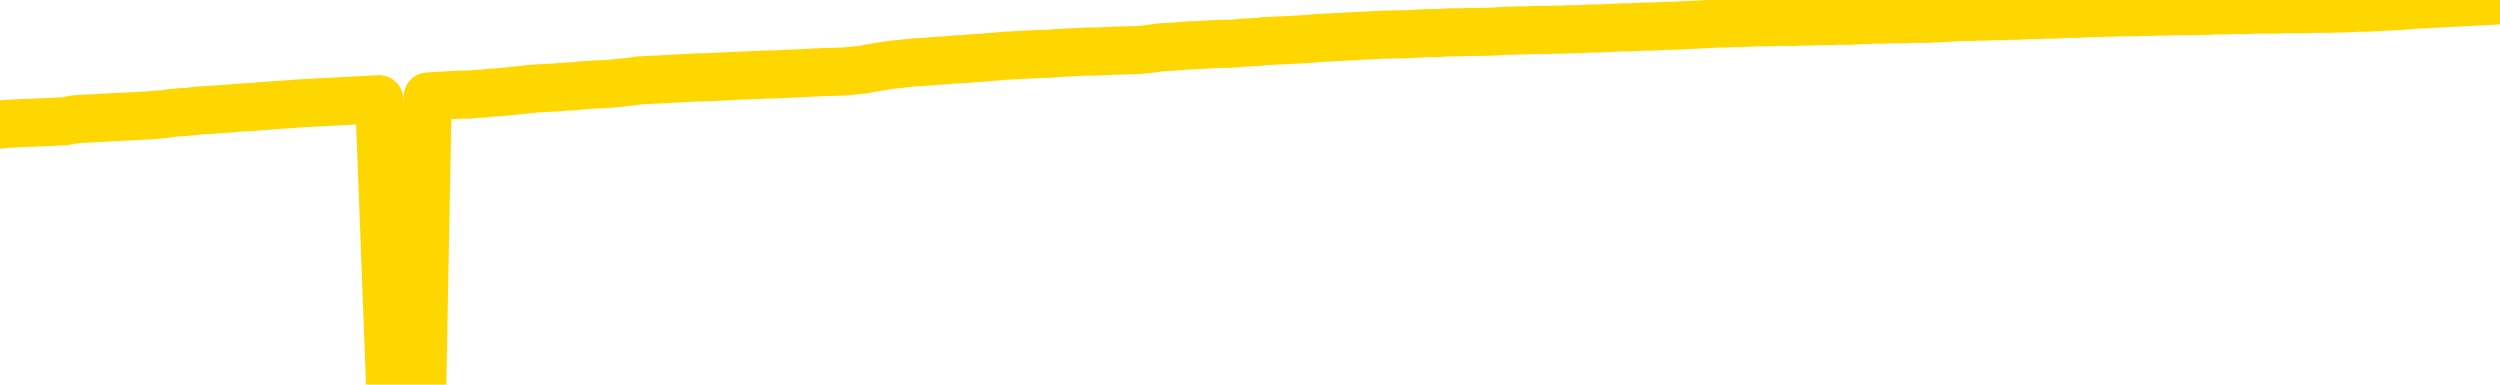 <svg xmlns="http://www.w3.org/2000/svg" version="1.1" viewBox="0 0 6500 1000">
	<path fill="none" stroke="gold" stroke-width="125" stroke-linecap="round" stroke-linejoin="round" d="M0 3243  L-729068 3243 L-726464 3243 L-724796 3243 L-706467 3243 L-706297 3243 L-699139 3242 L-699106 3242 L-685675 3242 L-682753 3242 L-669412 3242 L-665243 3241 L-664083 3241 L-663464 3240 L-661452 3240 L-657680 3239 L-657080 3239 L-656751 3239 L-656538 3238 L-655997 3238 L-654759 3237 L-653580 3236 L-650715 3235 L-650193 3234 L-645338 3233 L-642400 3233 L-642357 3233 L-642049 3233 L-641797 3232 L-639202 3232 L-634947 3232 L-634929 3232 L-633692 3232 L-631815 3232 L-629861 3232 L-628913 3231 L-628642 3231 L-628333 3231 L-628234 3231 L-627404 3231 L-625373 3231 L-625083 3230 L-622936 3229 L-622781 3228 L-619125 3228 L-618874 3228 L-618775 3228 L-618258 3228 L-616107 3229 L-615178 3230 L-613652 3230 L-612412 3230 L-610866 3230 L-607904 3230 L-606782 3230 L-606473 3229 L-605262 3229 L-602255 3231 L-602236 3231 L-601888 3231 L-601675 3230 L-601549 3228 L-601307 3228 L-601269 3228 L-601250 3228 L-601230 3227 L-601171 3227 L-601113 3227 L-601095 3226 L-600652 3226 L-599412 3226 L-597867 3226 L-594479 3225 L-588753 3225 L-588551 3225 L-586915 3225 L-585193 3225 L-583761 3225 L-583529 3225 L-582814 3224 L-576681 3224 L-576314 3224 L-576159 3224 L-575581 3223 L-575288 3223 L-574321 3223 L-574011 3223 L-573412 3222 L-571806 3222 L-571071 3222 L-570761 3222 L-569993 3222 L-567957 3222 L-567531 3222 L-566719 3222 L-559290 3221 L-558767 3221 L-558594 3221 L-557859 3221 L-556291 3220 L-555885 3220 L-553660 3220 L-552712 3220 L-552287 3220 L-551957 3220 L-550913 3220 L-548805 3219 L-548553 3219 L-547934 3219 L-547121 3219 L-545014 3218 L-544965 3218 L-543037 3218 L-542711 3217 L-542576 3217 L-542073 3217 L-540660 3217 L-540157 3216 L-539636 3216 L-536076 3215 L-535341 3215 L-532916 3215 L-531627 3214 L-531220 3214 L-528067 3214 L-527912 3214 L-527892 3214 L-527525 3214 L-526267 3214 L-525552 3215 L-524662 3215 L-524255 3215 L-523327 3215 L-522218 3214 L-521915 3215 L-515666 3215 L-514719 3216 L-513093 3216 L-512591 3216 L-508915 3216 L-508083 3216 L-504130 3216 L-502718 3216 L-500229 3216 L-499552 3215 L-499513 3215 L-498643 3215 L-495431 3215 L-492568 3215 L-491600 3215 L-490479 3215 L-490460 3214 L-488835 3214 L-488371 3214 L-488279 3214 L-481909 3213 L-480961 3213 L-478504 3213 L-477632 3213 L-476396 3213 L-474394 3213 L-473997 3212 L-472560 3212 L-470534 3212 L-470321 3212 L-469141 3211 L-467633 3211 L-467612 3211 L-465600 3211 L-464731 3211 L-463860 3211 L-463275 3210 L-462738 3210 L-462080 3210 L-460842 3209 L-460281 3209 L-459100 3209 L-457863 3209 L-457824 3209 L-457437 3209 L-456895 3208 L-456122 3208 L-455000 3208 L-452910 3208 L-452577 3208 L-452291 3207 L-451363 3207 L-450879 3207 L-450144 3207 L-446513 3207 L-445385 3207 L-445230 3206 L-444204 3206 L-440490 3206 L-439272 3206 L-437454 3205 L-434668 3205 L-434107 3205 L-430219 3205 L-427742 3205 L-426407 3205 L-425904 3205 L-425421 3205 L-422732 3205 L-418960 3205 L-416503 3205 L-415323 3205 L-414684 3204 L-412324 3204 L-412247 3204 L-411199 3204 L-411106 3204 L-410603 3204 L-410157 3204 L-410100 3204 L-409886 3204 L-406926 3203 L-404219 3203 L-404064 3203 L-400543 3203 L-400020 3203 L-399053 3202 L-398704 3202 L-397660 3202 L-396732 3202 L-396306 3202 L-394797 3202 L-393830 3201 L-393811 3201 L-391915 3191 L-391799 3181 L-391751 3170 L-391727 3160 L-388723 3160 L-386692 3160 L-384931 3159 L-384564 3159 L-384119 3159 L-383752 3159 L-383338 3159 L-381353 3158 L-381140 3158 L-380985 3158 L-379379 3158 L-378258 3158 L-377309 3158 L-376052 3158 L-374407 3158 L-373228 3157 L-366638 3157 L-366592 3157 L-366186 3157 L-365141 3157 L-365005 3157 L-363323 3156 L-363303 3156 L-361966 3156 L-360730 3156 L-360576 3156 L-360202 3155 L-359996 3155 L-359686 3155 L-358912 3155 L-356591 3155 L-355933 3155 L-353805 3154 L-352083 3154 L-351889 3154 L-349336 3154 L-349060 3154 L-348871 3153 L-348039 3153 L-347266 3153 L-346568 3153 L-341568 3153 L-341192 3153 L-336939 3152 L-336452 3166 L-336433 3166 L-336354 3166 L-336278 3166 L-336259 3152 L-335446 3152 L-334692 3151 L-333473 3151 L-332041 3151 L-331945 3151 L-331770 3151 L-331416 3151 L-330107 3151 L-328249 3151 L-326547 3150 L-326044 3150 L-325779 3150 L-325386 3150 L-325252 3150 L-324342 3150 L-323965 3149 L-323037 3149 L-322698 3149 L-322658 3149 L-322620 3149 L-320705 3149 L-320531 3149 L-319003 3149 L-318674 3149 L-318558 3149 L-318151 3148 L-317803 3148 L-316159 3148 L-315608 3148 L-315365 3148 L-314824 3148 L-313993 3147 L-313451 3147 L-311916 3147 L-311824 3147 L-311787 3147 L-311651 3146 L-311264 3146 L-310239 3146 L-308363 3146 L-308267 3146 L-307666 3150 L-307299 3155 L-306815 3160 L-306776 3165 L-306003 3165 L-305945 3165 L-305771 3165 L-305577 3164 L-303972 3164 L-303952 3164 L-303797 3164 L-303681 3164 L-302502 3165 L-302347 3165 L-301680 3165 L-299232 3176 L-296717 3188 L-294047 3199 L-286348 3211 L-280680 3211 L-278466 3211 L-278442 3211 L-277468 3213 L-277448 3213 L-276585 3213 L-273845 3213 L-268046 3210 L-267893 3210 L-265107 3210 L-251498 3209 L-250753 3209 L-246342 3209 L-229996 3209 L-229763 3208 L-229226 3208 L-220767 3208 L-212061 3208 L-211849 3208 L-209876 3208 L-207090 3208 L-202603 3208 L-202448 3208 L-202279 3208 L-202139 3208 L-201848 3207 L-201809 3207 L-201538 3207 L-201367 3207 L-200957 3207 L-199836 3207 L-198656 3207 L-197379 3206 L-194515 3206 L-191595 3206 L-189603 3206 L-188055 3206 L-185017 3206 L-175693 3205 L-175169 3205 L-169445 3205 L-167938 3205 L-167123 3205 L-165440 3205 L-164719 3205 L-164550 3205 L-163505 3204 L-161438 3204 L-160076 3204 L-155632 3204 L-155535 3204 L-155497 3204 L-155478 3204 L-154645 3203 L-154567 3203 L-151995 3203 L-148746 3203 L-148591 3203 L-147642 3203 L-145901 3202 L-145186 3203 L-141645 3204 L-135068 3205 L-133651 3206 L-133630 3206 L-132679 3206 L-129205 3205 L-128452 3205 L-127890 3205 L-127108 3205 L-119604 3205 L-118006 3205 L-116432 3204 L-113246 3204 L-108913 3204 L-100343 3204 L-91597 3204 L-88523 3204 L-85257 3204 L-84711 3203 L-77573 3203 L-71906 3203 L-57841 3203 L-51830 3203 L-47124 3203 L-43120 3203 L-38013 3203 L-28299 3203 L-12728 3203 L-9646 3202 L-9343 3139 L-9324 3062 L-9305 2974 L-9285 2876 L-9266 2832 L-9246 2794 L-9228 2759 L-9200 2725 L-9179 2692 L-9151 2657 L-9116 2618 L-9102 2585 L-9089 2557 L-9071 2534 L-9052 2516 L-9032 2499 L-9014 2481 L-8995 2463 L-8975 2445 L-8954 2427 L-8937 2409 L-8918 2391 L-8898 2374 L-8878 2357 L-8859 2338 L-8840 2319 L-8821 2299 L-8801 2280 L-8782 2261 L-8763 2243 L-8742 2226 L-8717 2209 L-8703 2193 L-8686 2177 L-8666 2161 L-8646 2145 L-8627 2128 L-8608 2110 L-8588 2094 L-8568 2078 L-8550 2063 L-8531 2048 L-8511 2035 L-8490 2022 L-8473 2011 L-8454 2000 L-8434 1989 L-8415 1979 L-8395 1970 L-8376 1961 L-8357 1953 L-8337 1946 L-8318 1938 L-8299 1931 L-8272 1921 L-8251 1912 L-8223 1901 L-8189 1889 L-8175 1879 L-8162 1870 L-8143 1862 L-8124 1856 L-8104 1848 L-8086 1840 L-8066 1832 L-8046 1824 L-8026 1816 L-8008 1809 L-7990 1802 L-7969 1794 L-7950 1786 L-7931 1776 L-7912 1765 L-7892 1754 L-7872 1743 L-7854 1732 L-7835 1721 L-7814 1708 L-7789 1695 L-7775 1681 L-7757 1668 L-7738 1656 L-7718 1643 L-7699 1630 L-7680 1616 L-7660 1602 L-7640 1589 L-7622 1577 L-7603 1564 L-7582 1552 L-7562 1540 L-7544 1529 L-7525 1519 L-7505 1508 L-7487 1500 L-7467 1490 L-7448 1481 L-7428 1472 L-7409 1462 L-7389 1453 L-7371 1444 L-7342 1435 L-7322 1426 L-7294 1418 L-7257 1407 L-7242 1397 L-7230 1388 L-7212 1379 L-7195 1373 L-7176 1367 L-7157 1361 L-7138 1356 L-7118 1351 L-7097 1345 L-7080 1340 L-7061 1333 L-7041 1327 L-7021 1320 L-7002 1313 L-6984 1306 L-6964 1298 L-6944 1290 L-6925 1281 L-6906 1273 L-6885 1265 L-6861 1257 L-6846 1249 L-6829 1240 L-6809 1232 L-6790 1224 L-6770 1215 L-6751 1206 L-6731 1198 L-6711 1189 L-6693 1181 L-6674 1173 L-6654 1165 L-6634 1158 L-6616 1151 L-6597 1144 L-6577 1137 L-6558 1130 L-6538 1123 L-6519 1117 L-6500 1110 L-6480 1104 L-6461 1097 L-6442 1091 L-6414 1084 L-6394 1078 L-6366 1070 L-6330 1060 L-6315 1050 L-6302 1041 L-6285 1033 L-6267 1028 L-6247 1023 L-6228 1016 L-6209 1009 L-6189 1002 L-6168 994 L-6149 986 L-6132 978 L-6112 969 L-6092 959 L-6073 949 L-6055 938 L-6035 928 L-6014 918 L-5997 909 L-5978 901 L-5956 895 L-5931 890 L-5917 885 L-5899 880 L-5880 875 L-5861 869 L-5842 863 L-5823 858 L-5803 853 L-5782 849 L-5764 845 L-5745 840 L-5725 834 L-5704 827 L-5687 820 L-5668 815 L-5648 811 L-5629 807 L-5610 804 L-5591 801 L-5571 798 L-5551 794 L-5532 790 L-5513 786 L-5486 783 L-5465 779 L-5437 776 L-5402 771 L-5389 767 L-5375 764 L-5357 761 L-5338 758 L-5318 755 L-5300 752 L-5280 750 L-5261 747 L-5240 745 L-5222 742 L-5204 739 L-5183 736 L-5163 733 L-5145 729 L-5126 726 L-5106 724 L-5086 721 L-5068 718 L-5049 716 L-5028 713 L-5003 711 L-4988 708 L-4971 706 L-4952 703 L-4932 701 L-4913 698 L-4894 695 L-4874 692 L-4853 689 L-4836 686 L-4817 684 L-4796 681 L-4776 679 L-4758 676 L-4740 674 L-4720 671 L-4701 669 L-4681 667 L-4662 665 L-4642 663 L-4623 661 L-4604 660 L-4585 663 L-4556 665 L-4536 668 L-4508 671 L-4471 668 L-4456 666 L-4443 665 L-4426 663 L-4409 662 L-4390 660 L-4371 659 L-4352 657 L-4332 655 L-4311 654 L-4294 653 L-4275 651 L-4255 650 L-4235 648 L-4216 646 L-4198 645 L-4178 643 L-4158 641 L-4139 640 L-4121 638 L-4099 637 L-4074 636 L-4060 634 L-4043 633 L-4023 631 L-4004 629 L-3984 628 L-3965 626 L-3946 624 L-3925 622 L-3907 619 L-3888 617 L-3868 615 L-3847 613 L-3830 611 L-3811 609 L-3791 607 L-3772 606 L-3752 603 L-3734 601 L-3714 599 L-3694 597 L-3675 596 L-3656 594 L-3629 593 L-3608 591 L-3580 589 L-3545 586 L-3532 584 L-3518 583 L-3499 581 L-3481 579 L-3461 578 L-3443 576 L-3423 575 L-3403 573 L-3382 571 L-3365 569 L-3347 568 L-3326 566 L-3306 564 L-3288 561 L-3269 559 L-3249 556 L-3229 553 L-3211 551 L-3192 549 L-3171 546 L-3146 544 L-3131 541 L-3114 539 L-3095 536 L-3075 534 L-3056 531 L-3037 529 L-3017 527 L-2996 524 L-2979 522 L-2960 520 L-2939 517 L-2918 515 L-2901 514 L-2882 512 L-2862 511 L-2843 509 L-2824 508 L-2805 506 L-2785 505 L-2765 504 L-2746 502 L-2728 501 L-2700 500 L-2679 499 L-2652 497 L-2616 495 L-2602 492 L-2589 490 L-2571 487 L-2552 486 L-2533 485 L-2514 483 L-2495 481 L-2475 480 L-2454 478 L-2437 477 L-2418 475 L-2397 473 L-2378 471 L-2359 469 L-2341 467 L-2321 465 L-2300 463 L-2282 461 L-2263 459 L-2242 458 L-2217 456 L-2202 455 L-2185 453 L-2166 452 L-2146 450 L-2127 448 L-2108 446 L-2088 443 L-2067 440 L-2050 438 L-2031 435 L-2010 433 L-1990 431 L-1973 430 L-1954 429 L-1934 428 L-1915 426 L-1895 425 L-1877 424 L-1857 423 L-1837 421 L-1818 420 L-1799 419 L-1772 418 L-1751 417 L-1723 416 L-1689 414 L-1675 413 L-1661 412 L-1643 411 L-1624 410 L-1604 409 L-1586 408 L-1566 407 L-1546 407 L-1526 406 L-1508 405 L-1490 404 L-1469 403 L-1449 402 L-1431 401 L-1412 400 L-1392 399 L-1372 398 L-1354 398 L-1335 397 L-1314 396 L-1289 395 L-1275 394 L-1257 393 L-1238 392 L-1218 391 L-1199 390 L-1180 390 L-1160 388 L-1140 387 L-1122 385 L-1103 383 L-1082 381 L-1062 379 L-1044 378 L-1025 377 L-1005 375 L-987 374 L-967 372 L-948 371 L-928 370 L-909 369 L-889 368 L-871 367 L-842 366 L-794 366 L-757 364 L-742 363 L-730 362 L-713 361 L-695 361 L-676 361 L-657 360 L-638 359 L-618 358 L-597 358 L-580 357 L-561 356 L-541 356 L-521 355 L-502 354 L-484 353 L-464 352 L-444 352 L-425 351 L-406 349 L-385 348 L-361 346 L-346 345 L-329 343 L-309 342 L-290 341 L-270 339 L-252 338 L-231 337 L-211 335 L-193 334 L-174 332 L-154 331 L-134 330 L-116 329 L-97 328 L-77 327 L-58 327 L-38 326 L-19 325 L0 324 L19 322 L38 321 L57 320 L85 319 L105 318 L133 317 L170 315 L185 312 L197 310 L215 309 L232 308 L253 307 L271 306 L290 305 L310 304 L331 303 L348 302 L367 301 L387 300 L408 298 L425 297 L445 294 L464 292 L485 291 L503 289 L521 287 L543 286 L568 284 L583 283 L600 282 L619 280 L639 279 L658 278 L676 276 L696 275 L718 273 L735 272 L754 271 L774 269 L795 268 L812 267 L831 266 L851 265 L870 264 L889 263 L908 262 L928 261 L948 260 L967 259 L986 258 L1014 997 L1034 996 L1062 995 L1098 993 L1112 251 L1125 250 L1143 249 L1161 248 L1181 247 L1199 246 L1219 246 L1239 244 L1260 243 L1276 241 L1295 240 L1316 238 L1336 236 L1354 234 L1373 232 L1393 230 L1414 229 L1431 228 L1450 227 L1471 225 L1496 224 L1511 222 L1541 220 L1581 218 L1604 216 L1633 213 L1650 211 L1663 209 L1683 208 L1703 207 L1724 206 L1740 205 L1759 204 L1780 203 L1798 202 L1818 201 L1837 201 L1857 200 L1877 199 L1895 198 L1914 197 L1942 196 L1963 195 L1990 194 L2026 193 L2039 192 L2071 191 L2089 190 L2109 189 L2128 188 L2147 187 L2167 187 L2188 186 L2205 185 L2224 183 L2244 181 L2265 177 L2282 174 L2302 171 L2321 168 L2342 166 L2360 164 L2379 162 L2400 161 L2425 159 L2440 158 L2457 157 L2476 155 L2496 154 L2515 153 L2534 151 L2554 150 L2575 148 L2592 147 L2611 145 L2631 144 L2652 143 L2669 142 L2688 141 L2708 140 L2727 140 L2747 138 L2766 137 L2785 136 L2805 135 L2824 134 L2843 134 L2871 133 L2891 132 L2961 130 L2989 127 L3004 125 L3018 123 L3038 122 L3056 121 L3075 119 L3096 118 L3117 117 L3134 116 L3152 115 L3173 114 L3193 114 L3211 113 L3230 111 L3250 110 L3270 109 L3288 107 L3307 106 L3328 105 L3353 104 L3368 103 L3386 102 L3404 101 L3424 99 L3443 98 L3463 97 L3482 96 L3503 95 L3520 94 L3540 93 L3560 92 L3581 91 L3598 90 L3656 89 L3675 88 L3694 87 L3714 86 L3734 86 L3753 85 L3771 84 L3799 84 L3820 83 L3848 83 L3884 82 L3899 81 L3911 80 L3929 80 L3947 79 L3967 79 L3985 78 L4005 78 L4024 78 L4046 77 L4062 77 L4081 76 L4102 76 L4122 75 L4140 74 L4159 74 L4179 73 L4199 72 L4217 71 L4236 71 L4257 70 L4282 69 L4297 69 L4314 68 L4333 67 L4353 67 L4372 66 L4391 65 L4411 64 L4432 63 L4449 62 L4468 61 L4488 61 L4509 60 L4526 60 L4545 59 L4565 58 L4584 58 L4604 58 L4623 57 L4642 57 L4663 57 L4681 56 L4700 56 L4728 55 L4748 55 L4776 54 L4811 54 L4825 53 L4839 52 L4857 52 L4875 51 L4895 51 L4913 50 L4953 50 L4973 49 L4991 49 L5009 49 L5030 48 L5049 47 L5068 46 L5087 45 L5107 44 L5127 44 L5145 43 L5164 43 L5185 42 L5210 42 L5224 41 L5242 41 L5261 40 L5280 39 L5300 39 L5319 38 L5339 38 L5359 37 L5377 36 L5396 36 L5417 35 L5437 34 L5455 34 L5474 33 L5494 33 L5512 32 L5532 32 L5551 32 L5571 31 L5590 31 L5610 30 L5629 30 L5657 29 L5705 29 L5742 28 L5758 27 L5770 27 L5787 27 L5804 26 L5823 26 L5842 26 L5861 25 L5881 25 L5902 25 L5919 25 L5938 24 L5958 24 L5978 24 L5997 24 L6015 23 L6035 23 L6055 23 L6074 22 L6093 22 L6114 21 L6138 20 L6153 20 L6170 19 L6190 18 L6209 17 L6229 16 L6247 15 L6268 13 L6288 12 L6306 11 L6325 10 L6345 9 L6366 8 L6383 7 L6402 6 L6422 5 L6441 4 L6461 3 L6480 2 L6500 1" />
</svg>

